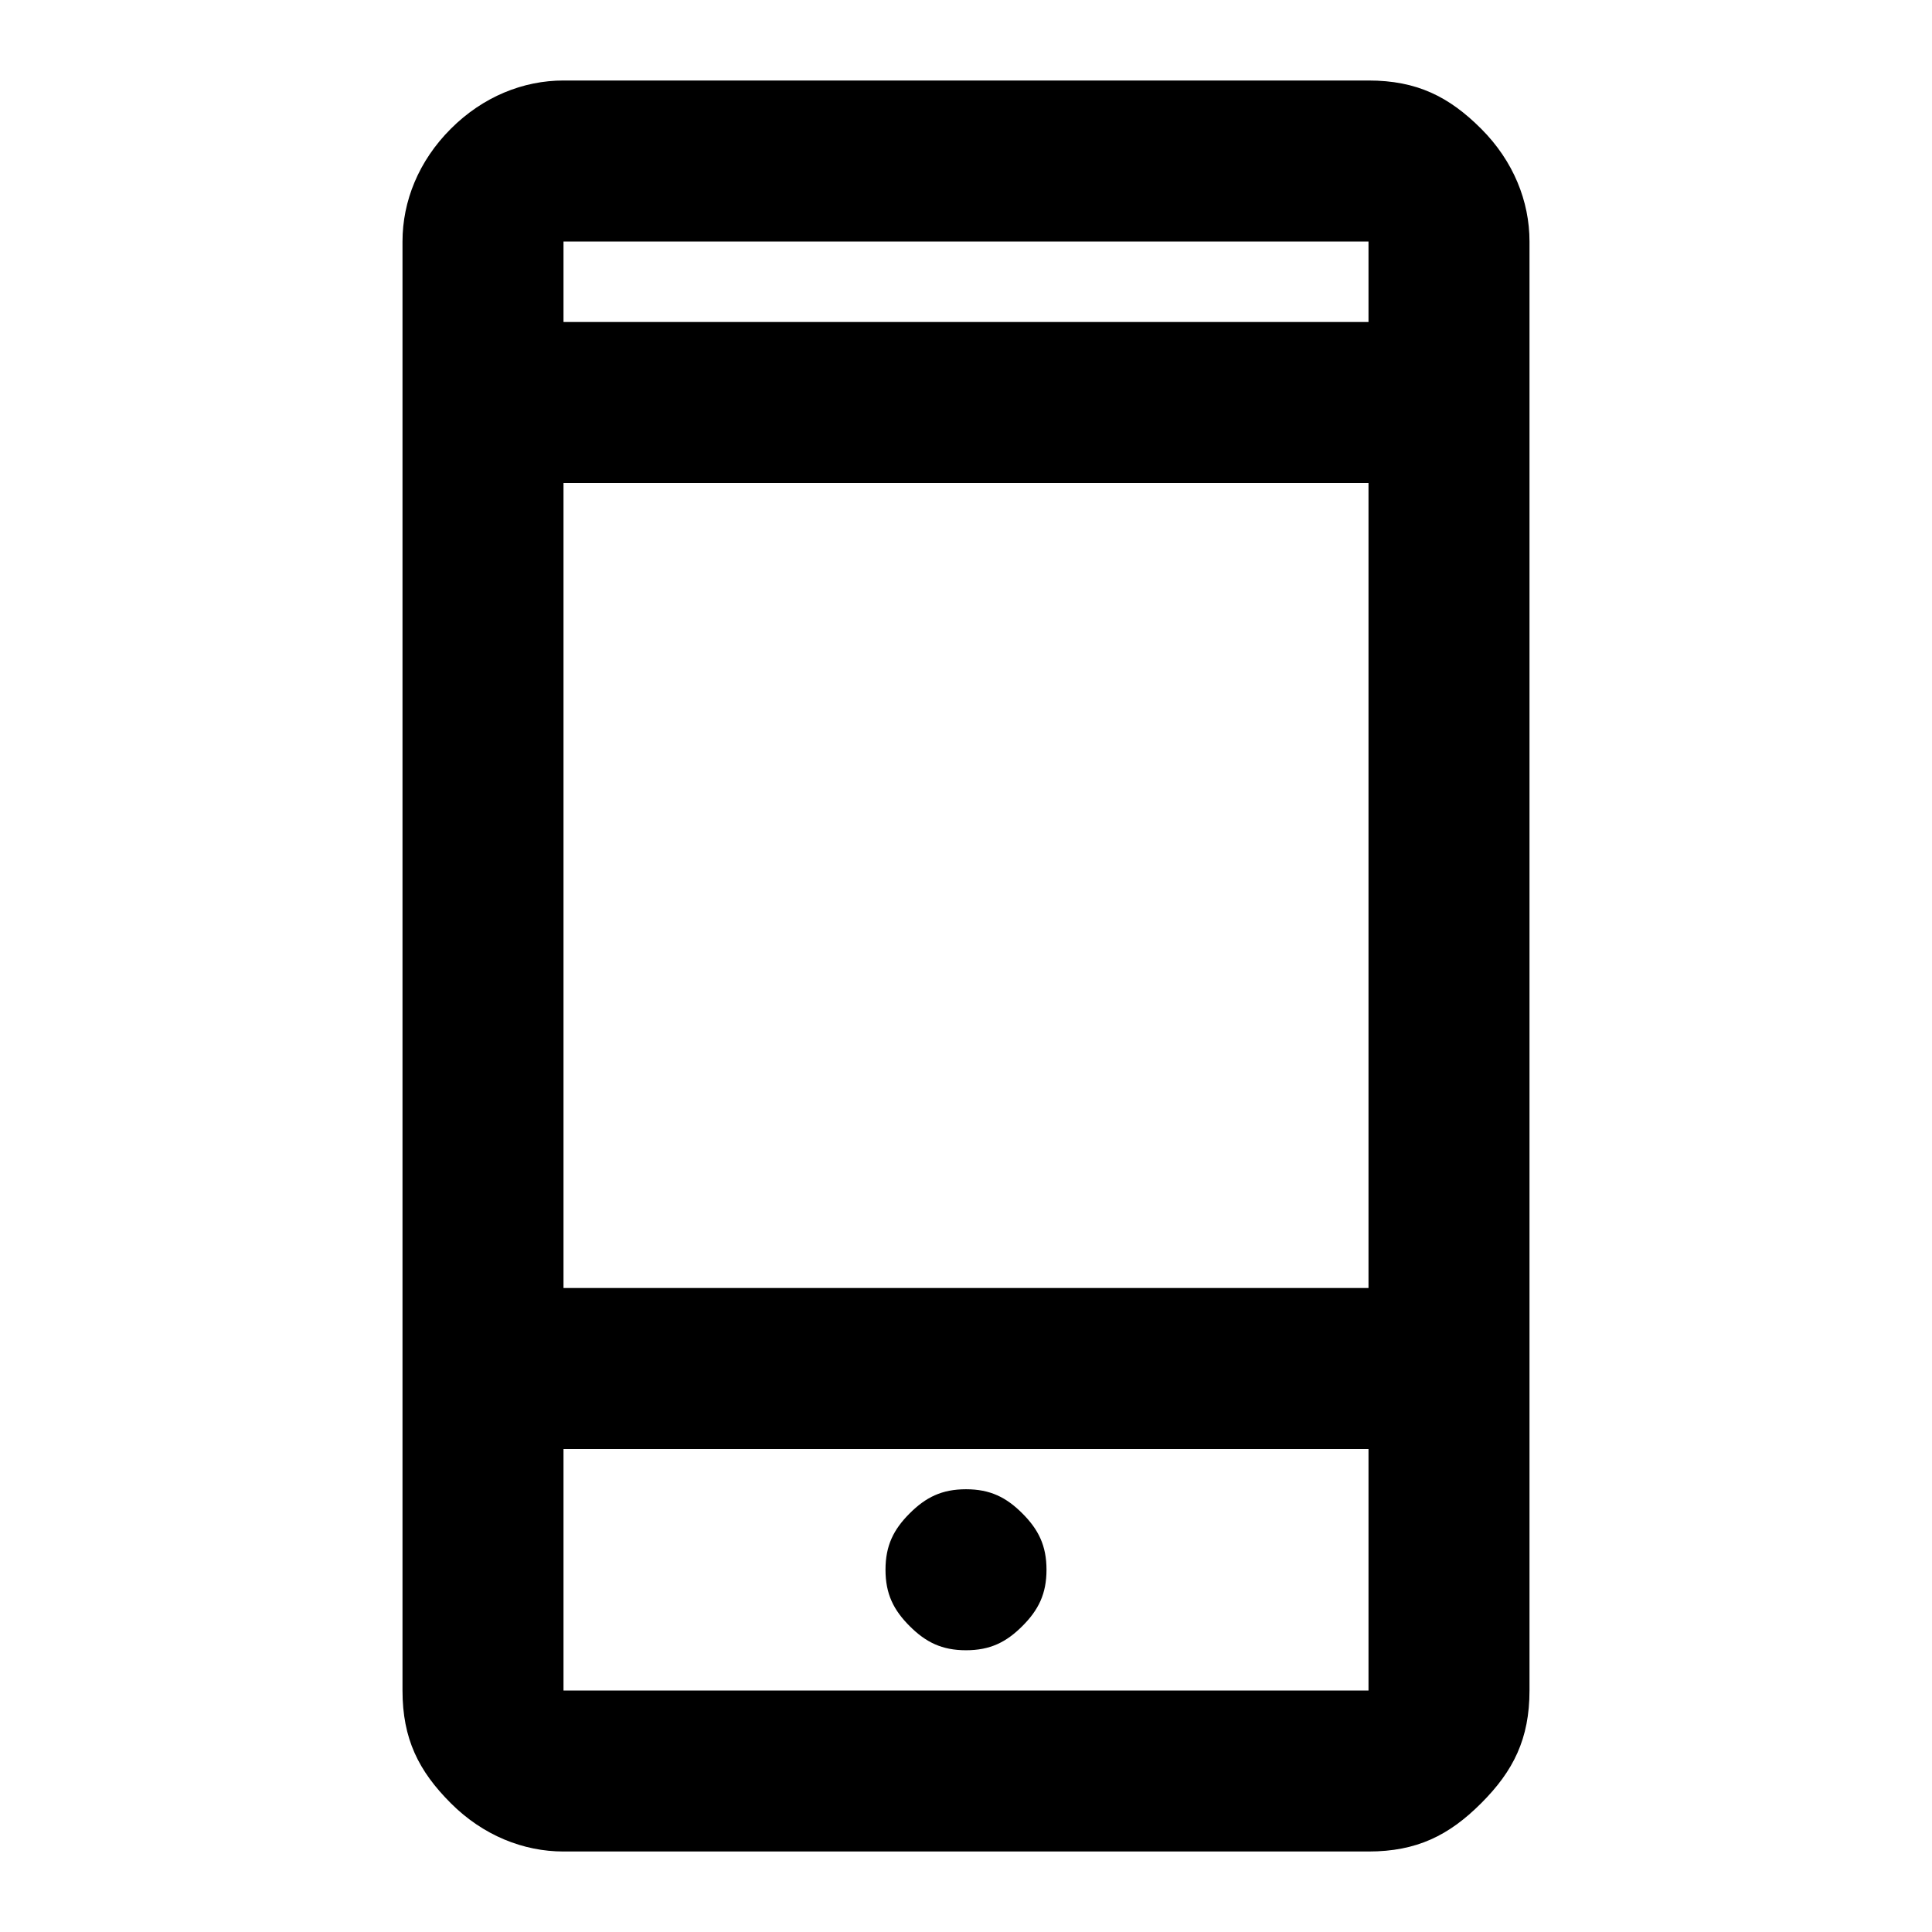 <?xml version="1.0" encoding="utf-8"?>
<!-- Generator: Adobe Illustrator 27.0.0, SVG Export Plug-In . SVG Version: 6.00 Build 0)  -->
<svg version="1.1" id="Layer_1" xmlns="http://www.w3.org/2000/svg" xmlns:xlink="http://www.w3.org/1999/xlink" x="0px" y="0px"
	 viewBox="0 0 24 24" style="enable-background:new 0 0 24 24;" xml:space="preserve">
<g>
	<path d="M7,23c-0.5,0-1-0.2-1.4-0.6S5,21.6,5,21V3c0-0.5,0.2-1,0.6-1.4C6,1.2,6.5,1,7,1h10c0.6,0,1,0.2,1.4,0.6C18.8,2,19,2.5,19,3
		v18c0,0.6-0.2,1-0.6,1.4S17.6,23,17,23H7z M7,18v3h10v-3H7z M12,20.5c0.3,0,0.5-0.1,0.7-0.3c0.2-0.2,0.3-0.4,0.3-0.7
		s-0.1-0.5-0.3-0.7c-0.2-0.2-0.4-0.3-0.7-0.3s-0.5,0.1-0.7,0.3C11.1,19,11,19.2,11,19.5s0.1,0.5,0.3,0.7
		C11.5,20.4,11.7,20.5,12,20.5z M7,16h10V6H7V16z M7,4h10V3H7V4z M7,18v3V18z M7,4V3V4z"/>
</g>
</svg>

